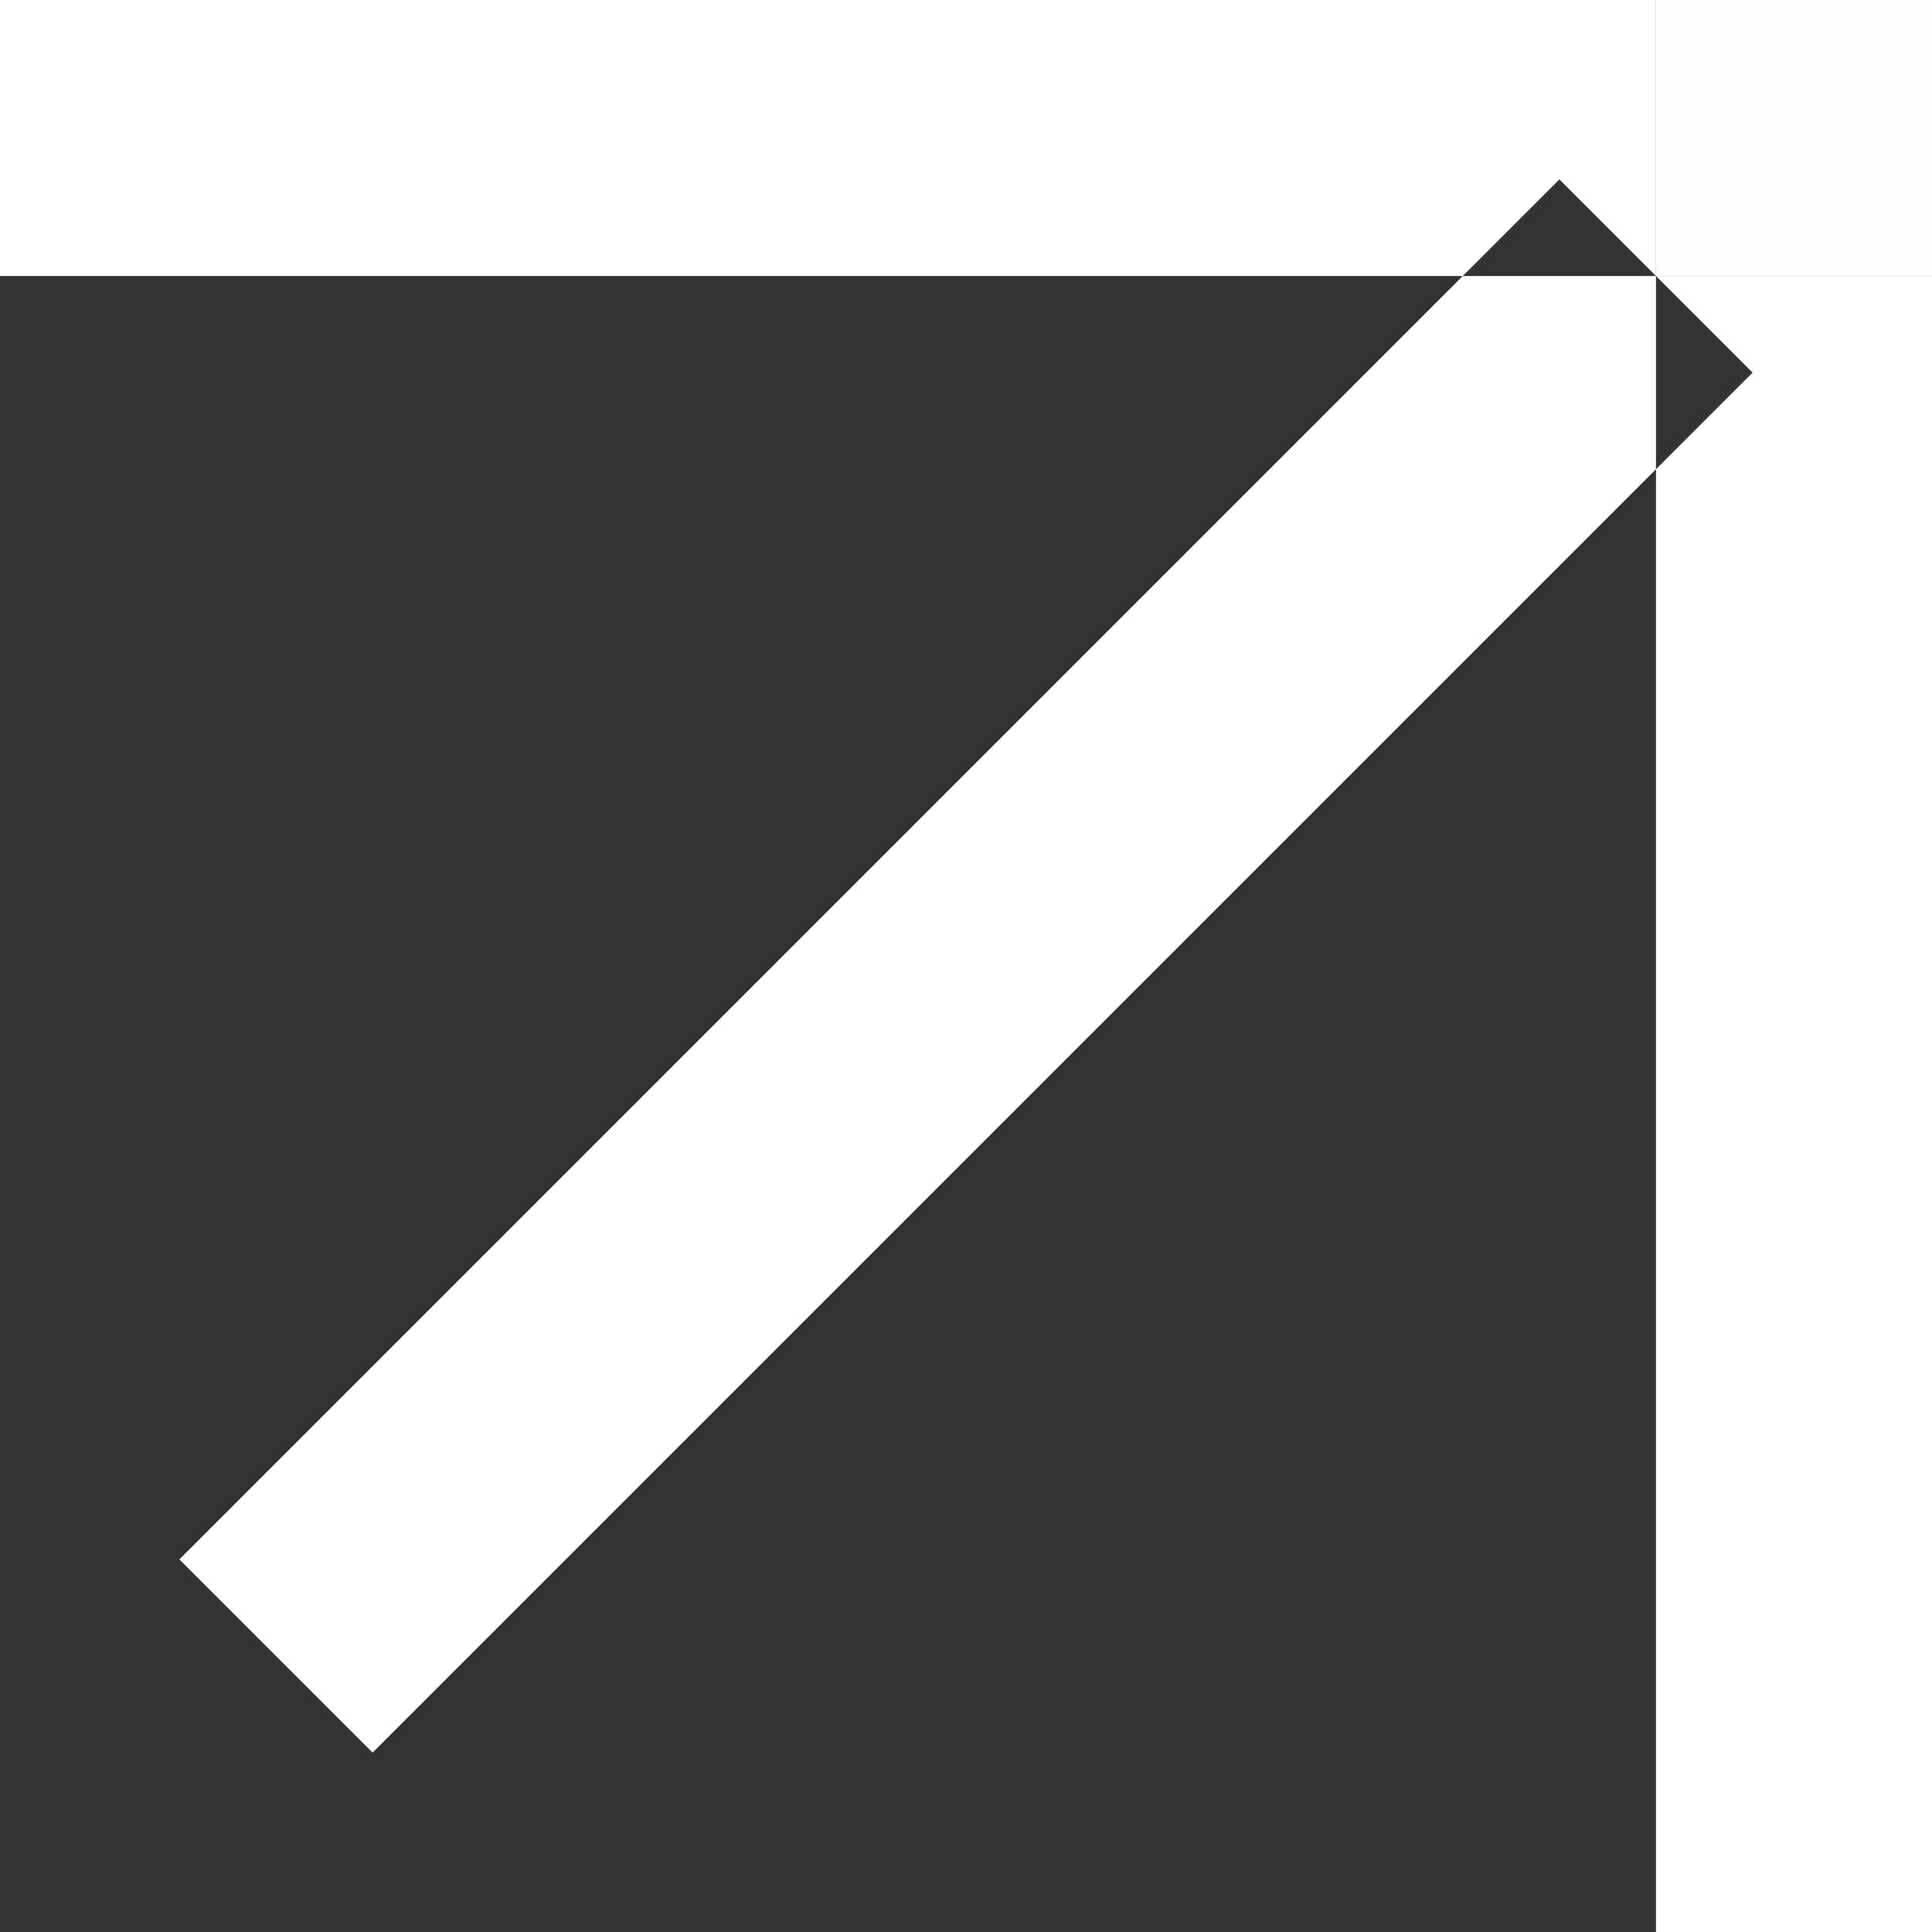 <?xml version="1.0" encoding="UTF-8" standalone="no"?>
<svg
   xmlns:dc="http://purl.org/dc/elements/1.1/"
   xmlns:cc="http://creativecommons.org/ns#"
   xmlns:rdf="http://www.w3.org/1999/02/22-rdf-syntax-ns#"
   xmlns:svg="http://www.w3.org/2000/svg"
   xmlns="http://www.w3.org/2000/svg"
   xmlns:sodipodi="http://sodipodi.sourceforge.net/DTD/sodipodi-0.dtd"
   xmlns:inkscape="http://www.inkscape.org/namespaces/inkscape"
   width="7"
   height="7"
   viewBox="0 0 7 7"
   version="1.1"
   id="svg4520"
   sodipodi:docname="button_arrow_white.svg"
   inkscape:version="0.92.2 (5c3e80d, 2017-08-06)">
  <rect x="0" y="0" width="7" height="7" fill="#333333" stroke="none"/>
  <sodipodi:namedview
     pagecolor="#ffffff"
     bordercolor="#666666"
     borderopacity="1"
     objecttolerance="10"
     gridtolerance="10"
     guidetolerance="10"
     inkscape:pageopacity="0"
     inkscape:pageshadow="2"
     inkscape:window-width="1920"
     inkscape:window-height="1017"
     id="namedview4522"
     showgrid="false"
     inkscape:zoom="128"
     inkscape:cx="6.0694469"
     inkscape:cy="5.3397518"
     inkscape:window-x="-8"
     inkscape:window-y="-8"
     inkscape:window-maximized="1"
     inkscape:current-layer="svg4520" />
  <defs
     id="defs4517">
    <style
       id="style4515">
      .cls-1 {
        fill: #fff;
        fill-rule: evenodd;
      }
    </style>
  </defs>
  <path
     id="Shape_8_copy_6"
     data-name="Shape 8 copy 6"
     class="cls-1"
     d="M1374,4258v-1h7v1h-7Zm6-1h1v7h-1v-7Zm-0.35.65,0.7,0.7-5,5-0.7-.7Z"
     transform="translate(-1374 -4257)"
     style="fill:#ffffff;fill-opacity:1" />
  <rect
     style="fill:#fffbff;fill-opacity:1;stroke:none;stroke-width:6;stroke-miterlimit:4;stroke-dasharray:none;stroke-opacity:1"
     id="rect4526"
     width="1"
     height="1"
     x="6"
     y="0" />
</svg>
